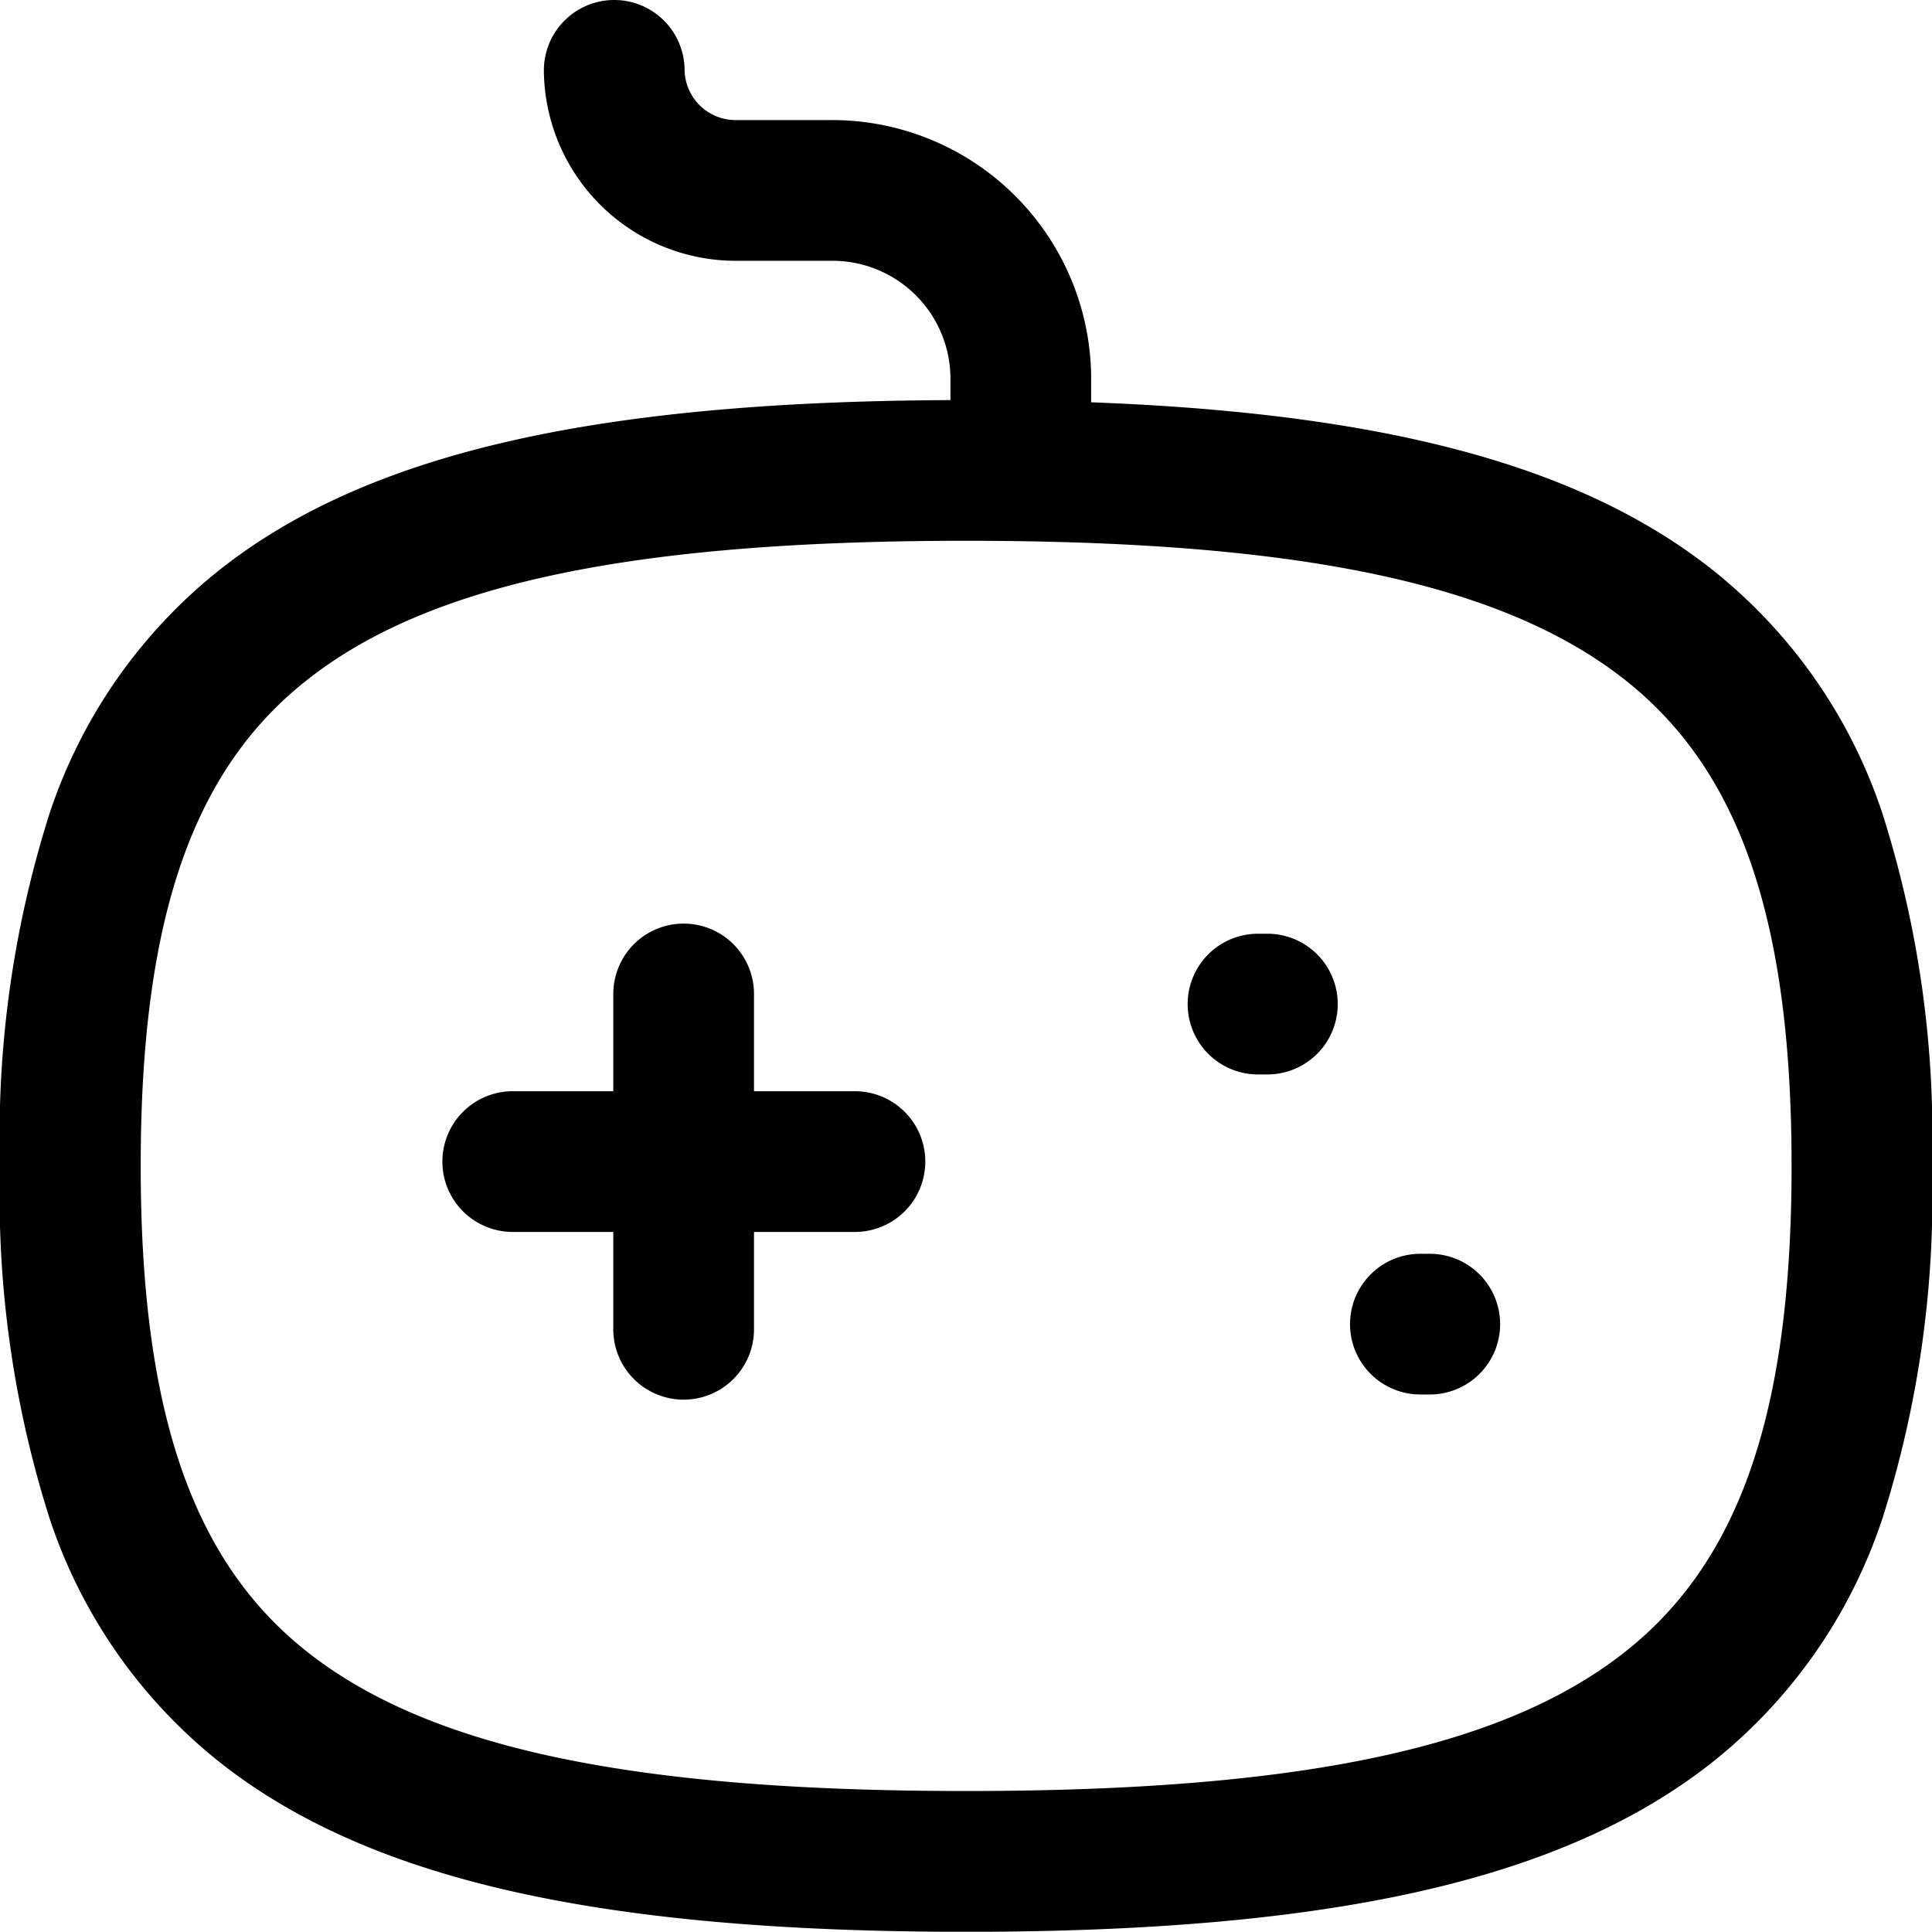<svg xmlns="http://www.w3.org/2000/svg" width="20.596" height="20.593" viewBox="0 0 20.596 20.593">
  <g id="Game" transform="translate(0.034 0.511)">
    <path id="Stroke_1" data-name="Stroke 1" d="M.477,4.325a.75.75,0,0,1-.75-.75V0a.75.75,0,0,1,1.5,0V3.575A.75.75,0,0,1,.477,4.325Z" transform="translate(6.777 10.085)"/>
    <path id="Stroke_2" data-name="Stroke 2" d="M3.648,1.227H0A.75.75,0,0,1-.75.477.75.75,0,0,1,0-.273H3.648a.75.75,0,0,1,0,1.5Z" transform="translate(5.432 11.395)"/>
    <path id="Stroke_3" data-name="Stroke 3" d="M.528,1.227h-.1a.75.75,0,0,1,0-1.5h.1a.75.75,0,1,1,0,1.5Z" transform="translate(12.949 9.716)"/>
    <path id="Stroke_4" data-name="Stroke 4" d="M.528,1.227h-.1a.75.75,0,0,1,0-1.5h.1a.75.75,0,1,1,0,1.5Z" transform="translate(14.68 13.128)"/>
    <path id="Stroke_5" data-name="Stroke 5" d="M4.334,5.015a.75.75,0,0,1-.75-.75v-1A1.258,1.258,0,0,0,2.32,2.03H1.309A2.045,2.045,0,0,1-.75.007.75.75,0,0,1-.007-.75.75.75,0,0,1,.75-.007.544.544,0,0,0,1.3.53H2.311A2.762,2.762,0,0,1,5.084,3.248s0,.007,0,.01V4.265A.75.75,0,0,1,4.334,5.015Z" transform="translate(6.514 0.239)"/>
    <path id="Stroke_7" data-name="Stroke 7" d="M9.549-.75c3.892,0,6.334.549,7.919,1.78a5.538,5.538,0,0,1,1.851,2.632,11.345,11.345,0,0,1,.527,3.753,11.347,11.347,0,0,1-.527,3.753A5.538,5.538,0,0,1,17.468,13.8c-1.585,1.23-4.027,1.779-7.919,1.779s-6.335-.549-7.92-1.779A5.538,5.538,0,0,1-.223,11.167,11.346,11.346,0,0,1-.75,7.414,11.345,11.345,0,0,1-.223,3.661,5.538,5.538,0,0,1,1.629,1.03C3.214-.2,5.656-.75,9.549-.75Zm0,14.828c3.537,0,5.7-.452,7-1.464,1.244-.966,1.8-2.569,1.8-5.2s-.555-4.234-1.8-5.2C15.244,1.2,13.085.75,9.549.75s-5.7.452-7,1.464C1.3,3.18.75,4.784.75,7.414s.555,4.234,1.8,5.2C3.853,13.626,6.011,14.078,9.549,14.078Z" transform="translate(0.716 4.504)"/>
  </g>
</svg>
